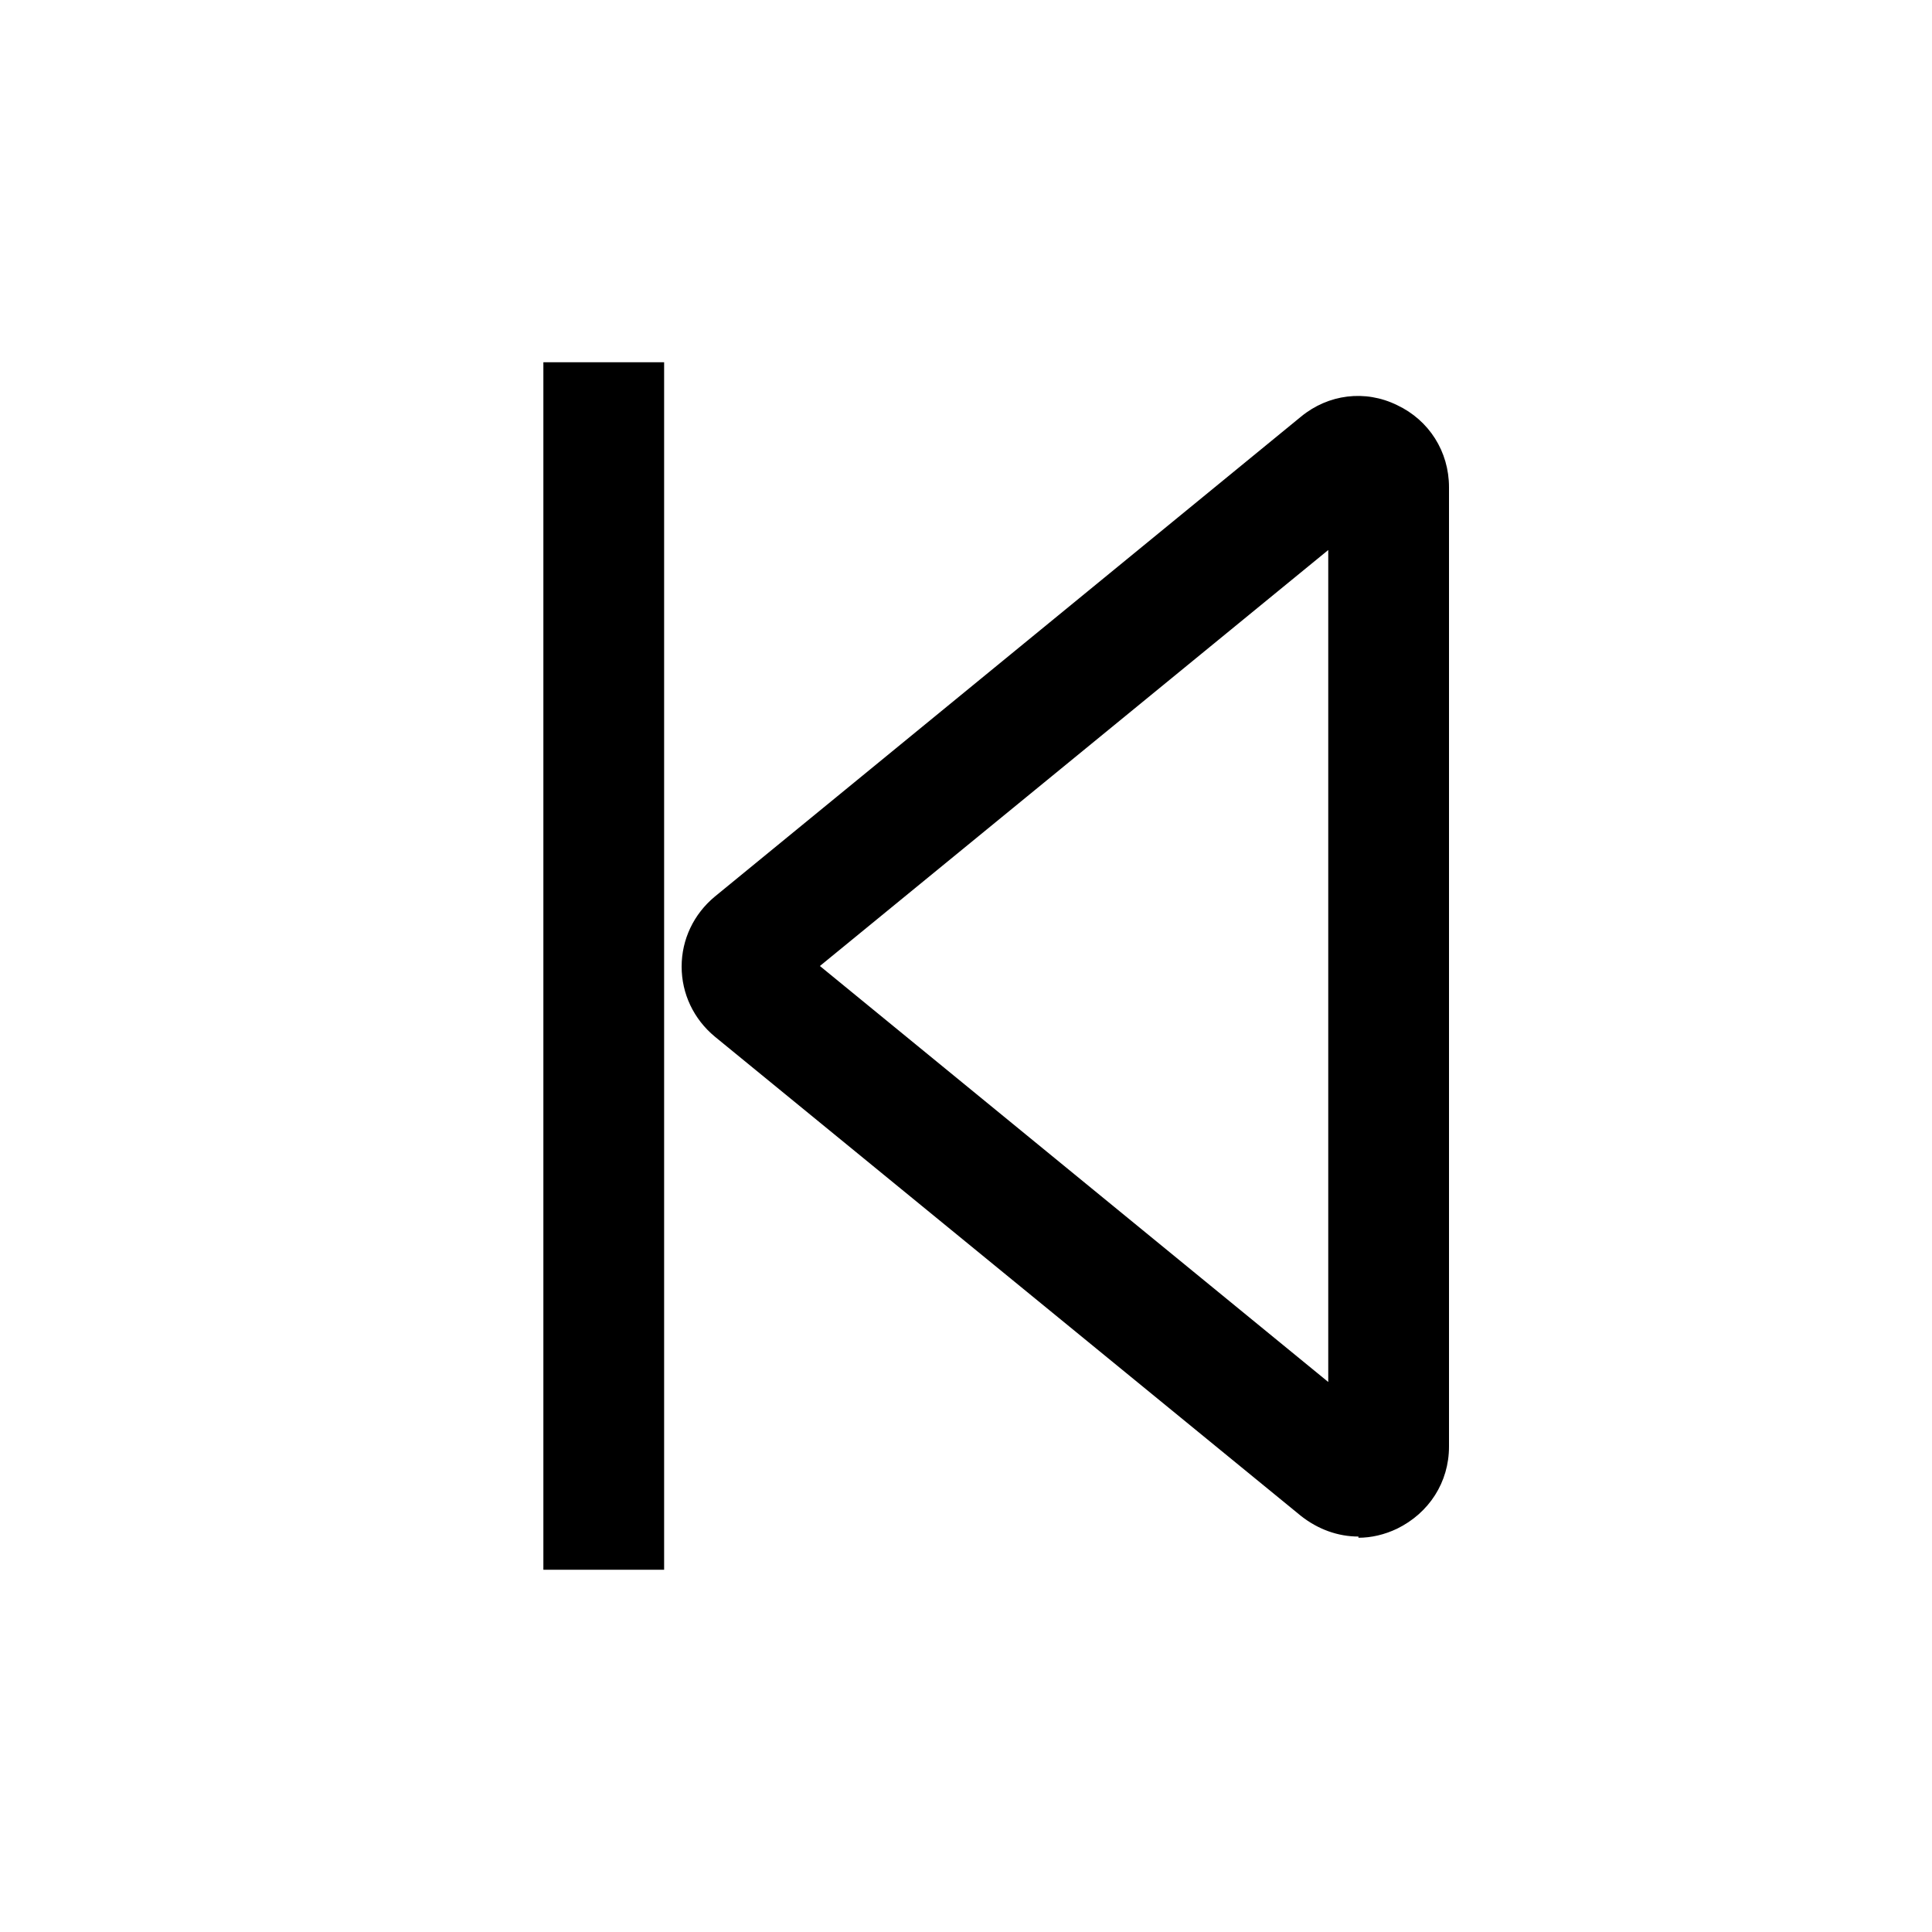 <svg width="32" height="32" viewBox="0 0 32 32" fill="none" xmlns="http://www.w3.org/2000/svg">
<path d="M9 6H11V26H9V6Z" fill="black"/>
<path fill-rule="evenodd" clip-rule="evenodd" d="M21.55 25.11C21.83 25.33 22.16 25.45 22.5 25.45V25.47C22.71 25.47 22.93 25.42 23.14 25.32C23.67 25.06 24 24.55 24 23.96V8.07C24 7.48 23.67 6.96 23.14 6.71C22.61 6.45 22 6.53 21.55 6.9L11.84 14.85C11.49 15.14 11.29 15.56 11.29 16.01C11.29 16.46 11.49 16.88 11.84 17.17L21.55 25.11ZM22 22.89L13.58 16L22 9.11V22.89Z" fill="black"/>
</svg>
